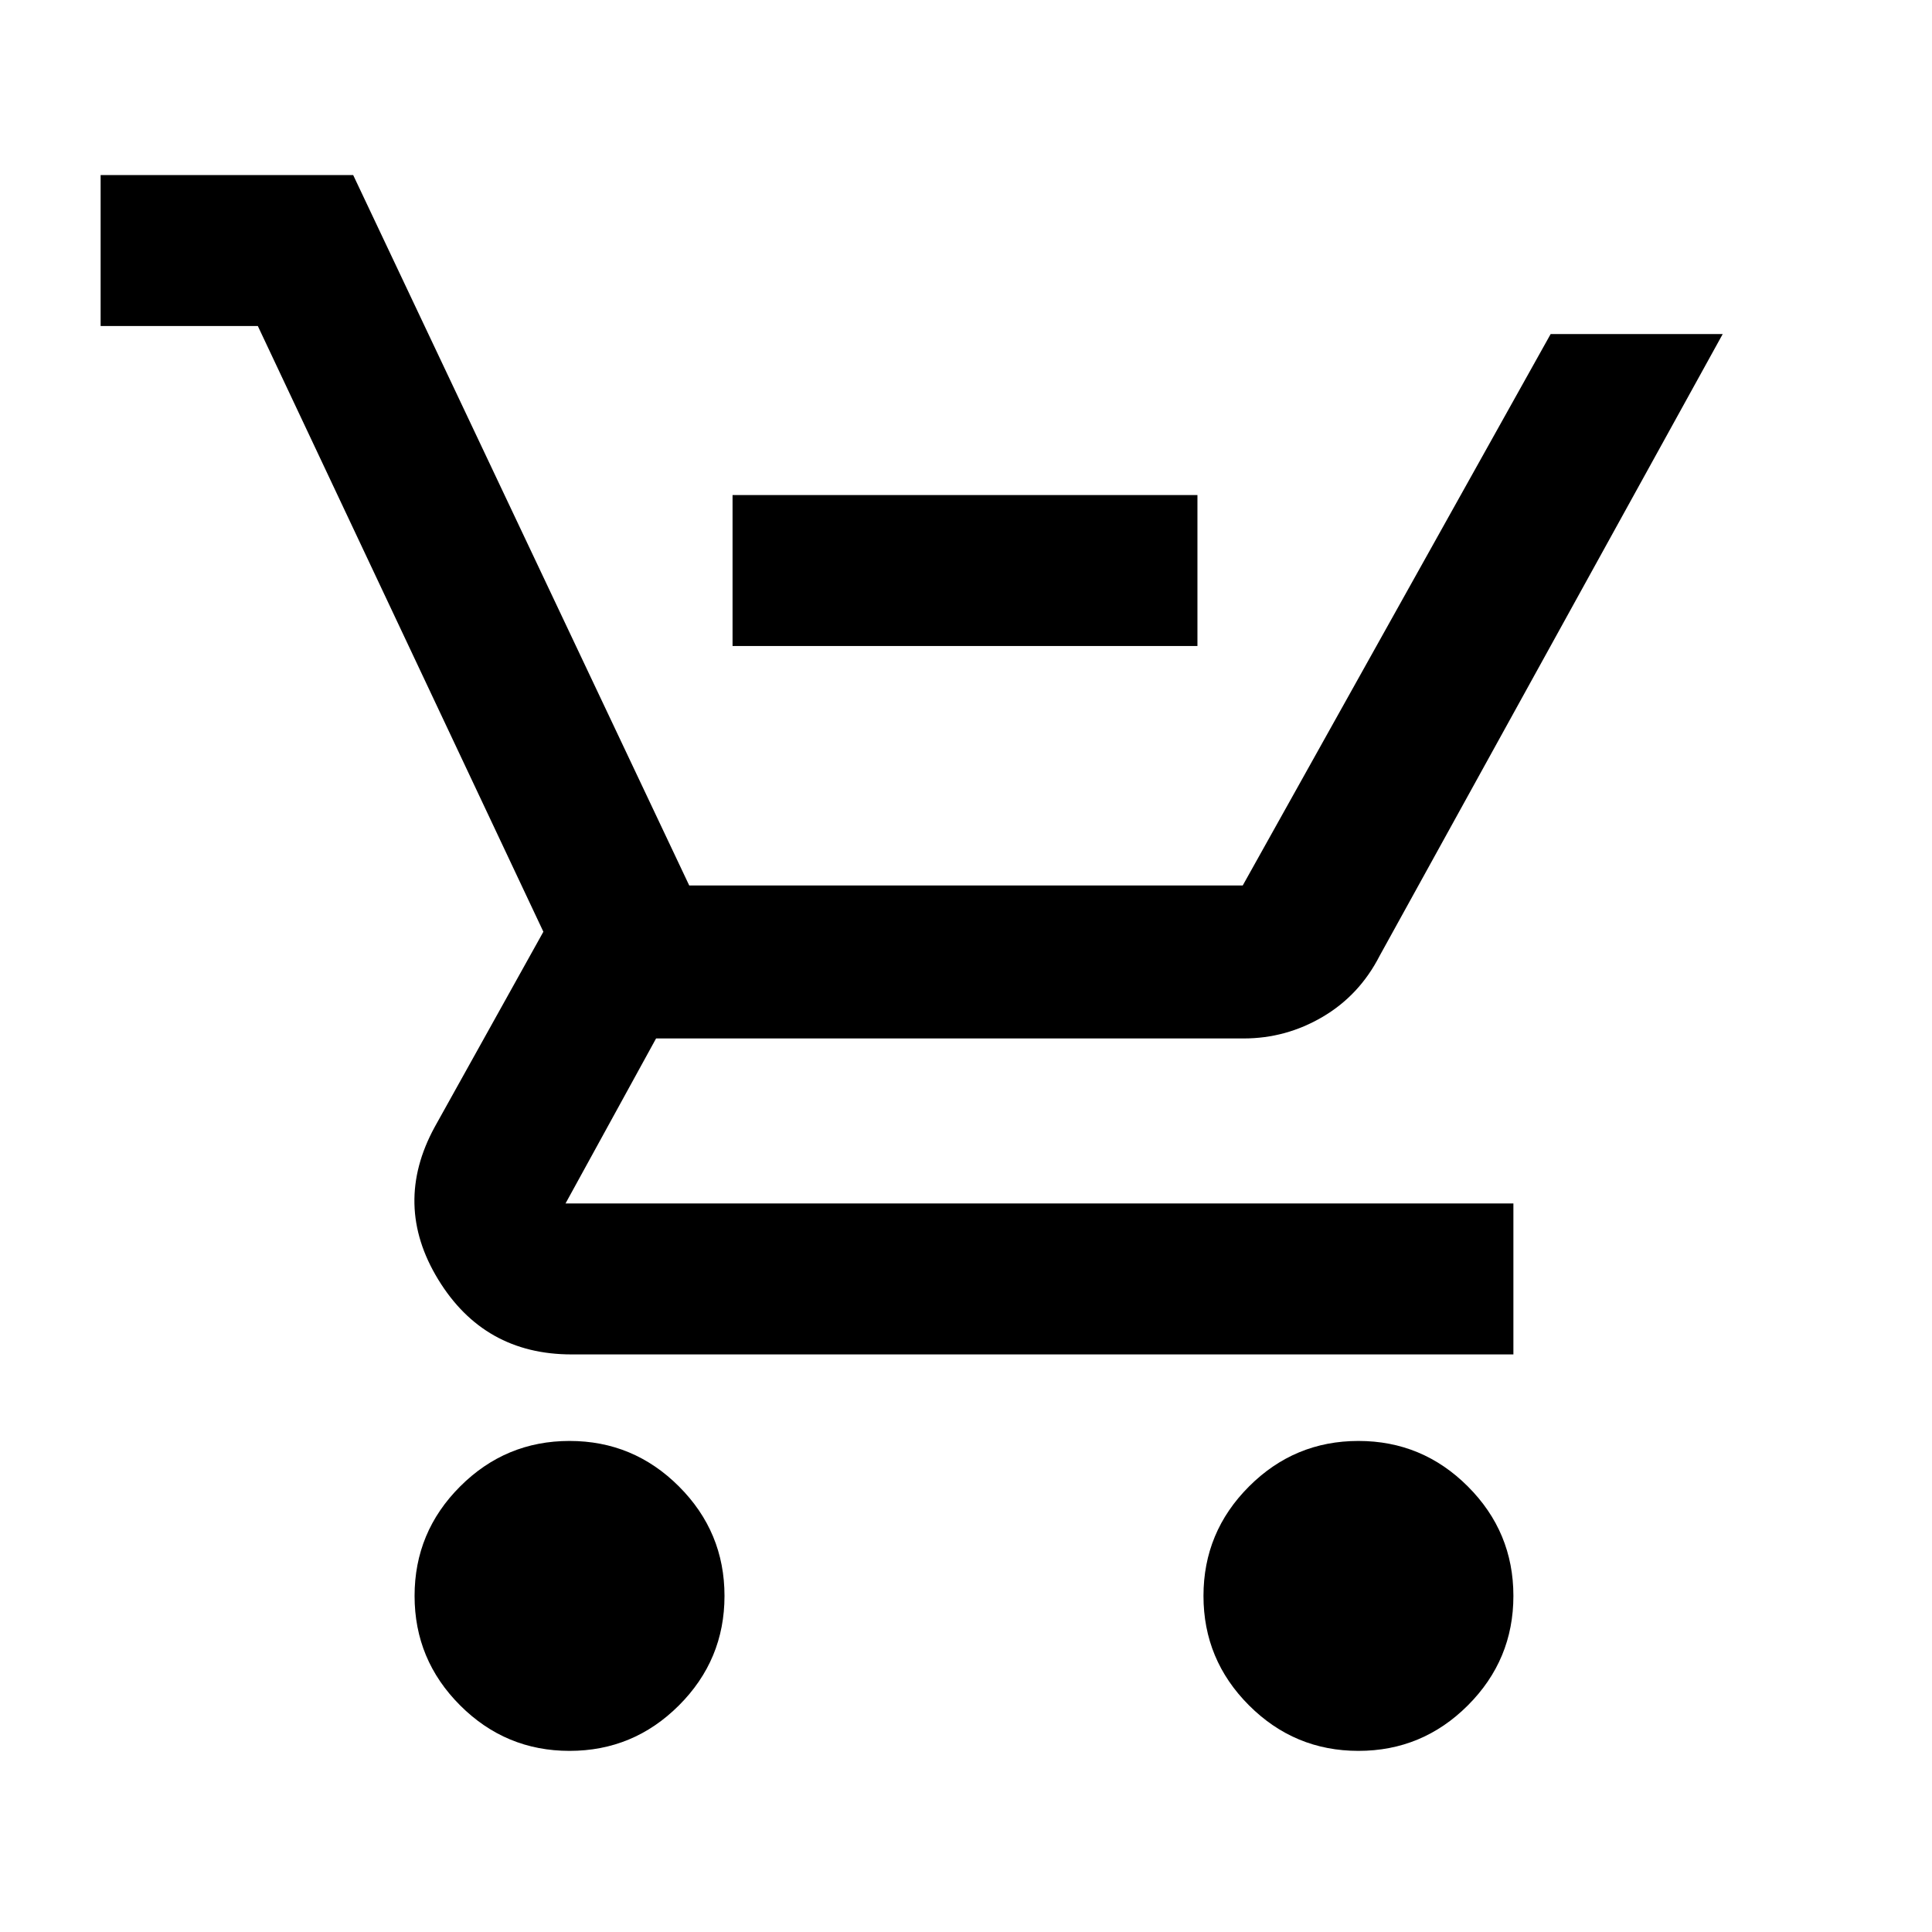 <svg xmlns="http://www.w3.org/2000/svg" height="24" viewBox="0 -960 960 960" width="24"><path d="M364-639v-75h231v75H364ZM283-90q-31.76 0-54.38-22.62T206-167q0-31.76 22.62-54.38T283-244q31.76 0 54.38 22.62T360-167q0 31.76-22.62 54.38T283-90Zm392 0q-31.76 0-54.38-22.62T598-167q0-31.76 22.62-54.38T675-244q31.76 0 54.38 22.62T752-167q0 31.76-22.62 54.38T675-90ZM50-798v-75h125.5l166.98 353H617.5l153-274H856L685.5-485q-10 19.5-28.25 30.25T618-444H326l-45 82h471v75H284q-43.53 0-66.27-37.25Q195-361.5 216-400l54-97.02L128.12-798H50Z"/></svg>